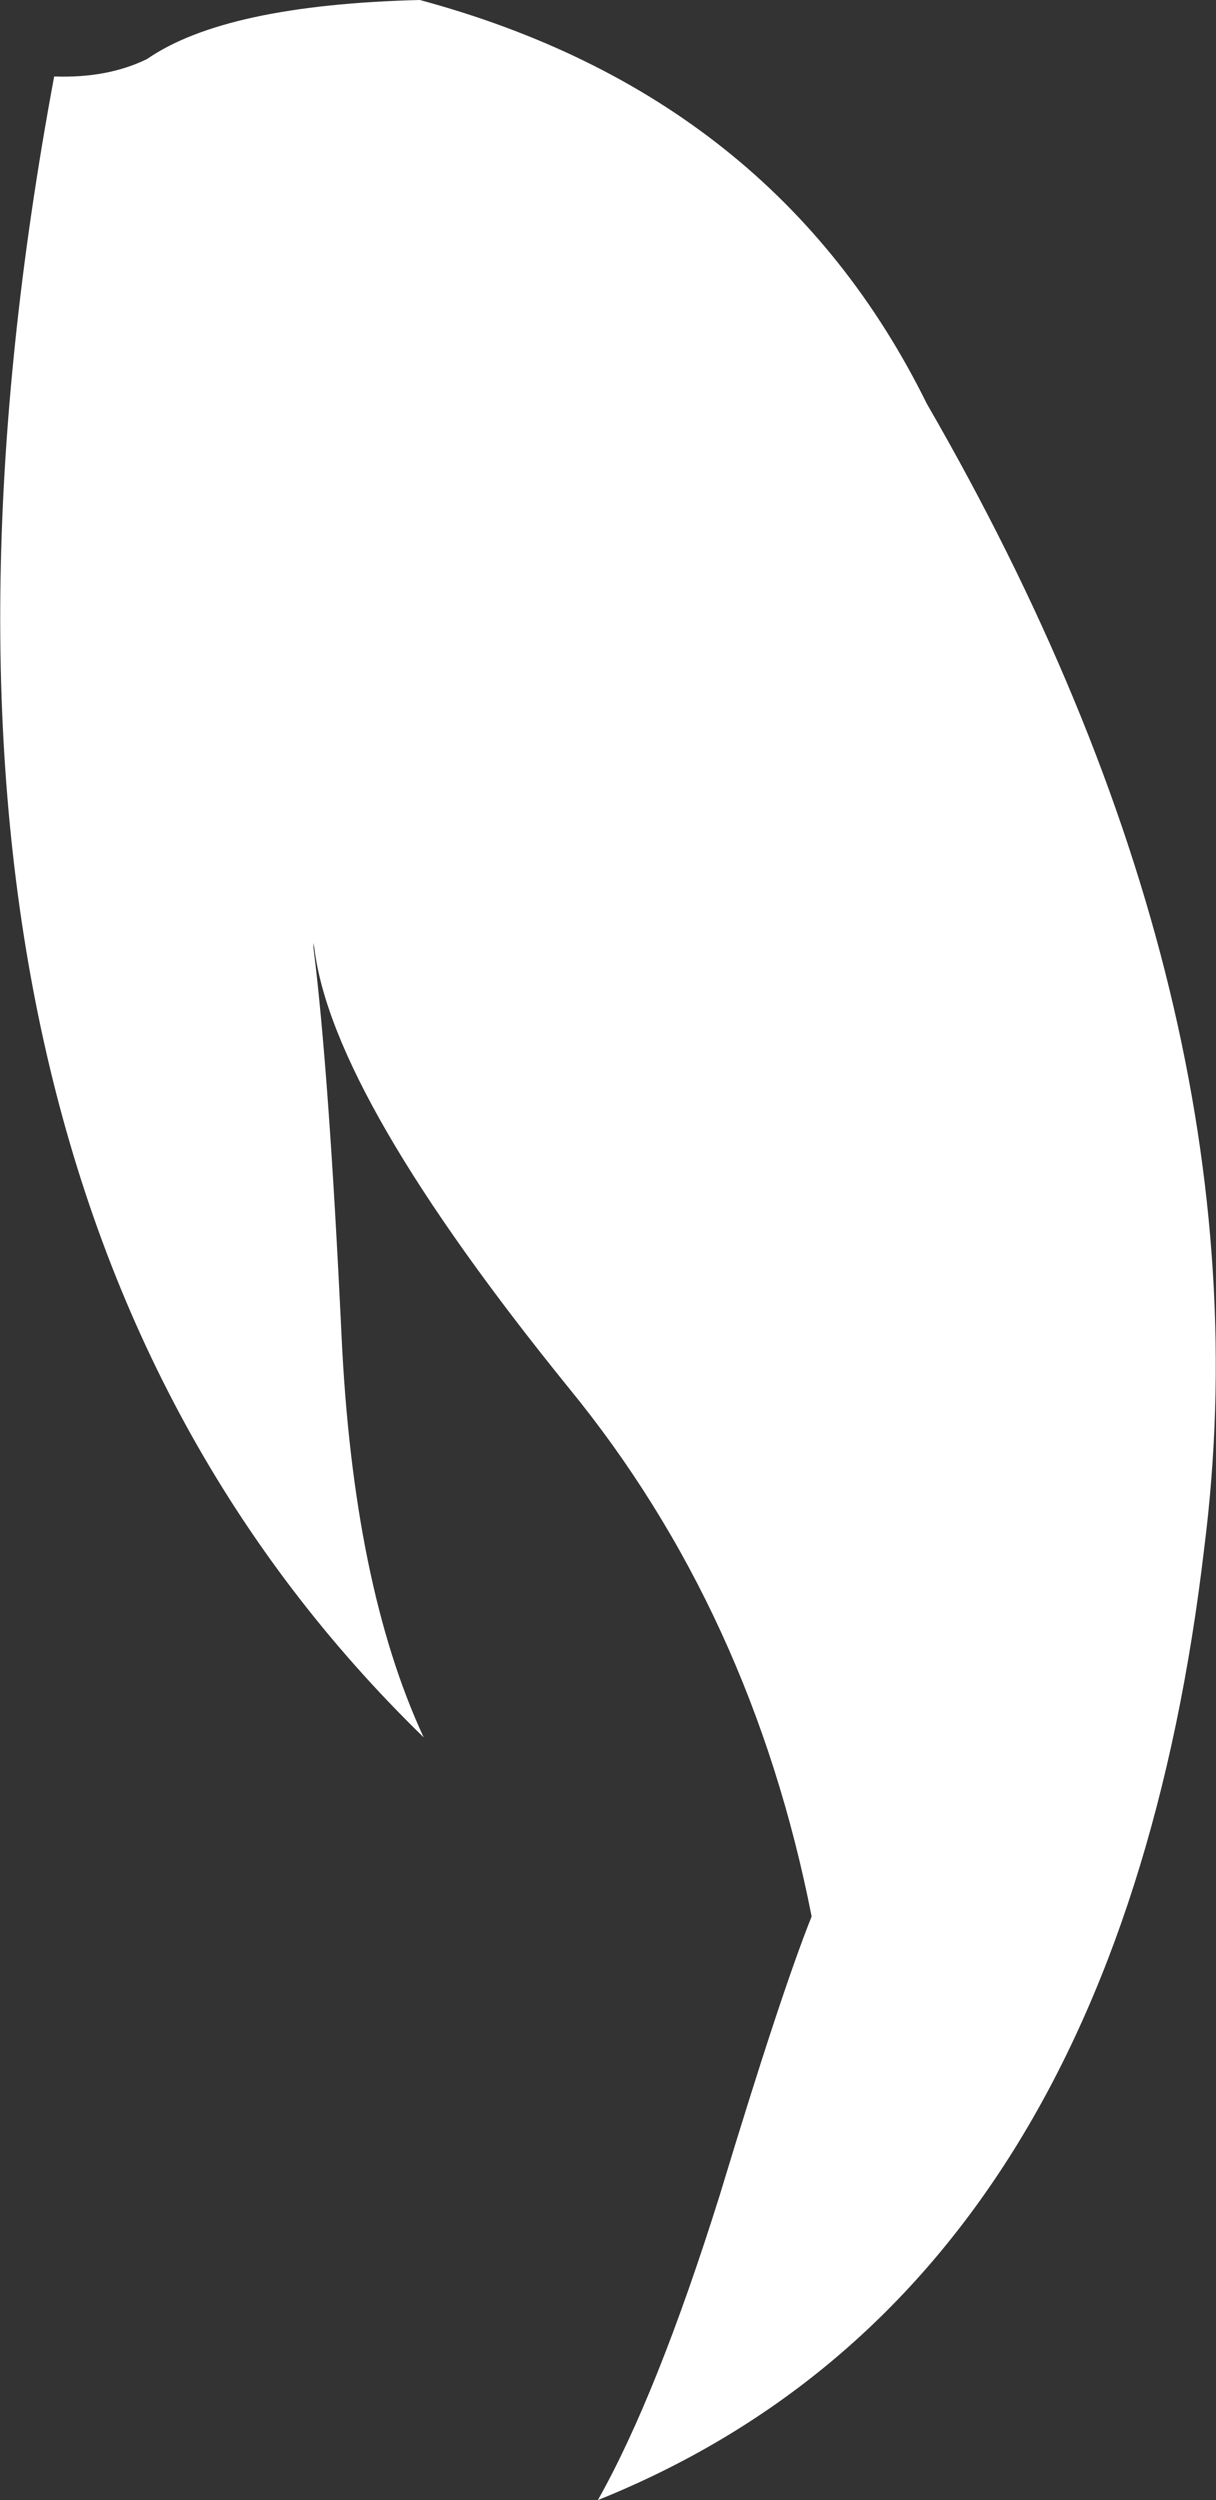 <?xml version="1.0" encoding="UTF-8" standalone="no"?>
<svg xmlns:xlink="http://www.w3.org/1999/xlink" height="129.15px" width="62.85px" xmlns="http://www.w3.org/2000/svg">
  <rect width="100%" height="100%" fill="#333333" stroke="none"/>
  <g transform="matrix(1.0, 0.0, 0.0, 1.0, 4.65, 58.45)">
    <path d="M13.0 10.5 Q13.6 23.45 17.25 31.3 -12.45 2.4 -1.85 -54.5 0.9 -54.4 2.95 -55.4 7.0 -58.2 17.05 -58.45 35.4 -53.5 43.25 -37.6 61.15 -6.65 57.6 21.45 53.1 59.9 26.25 70.7 29.3 65.3 32.55 54.95 35.7 44.55 37.3 40.55 34.2 24.8 24.75 13.25 12.55 -1.8 11.6 -9.45 L11.55 -9.75 11.55 -9.5 Q12.35 -3.15 13.0 10.5" fill="#ffffff" fill-rule="evenodd" stroke="none"/>
  </g>
</svg>

